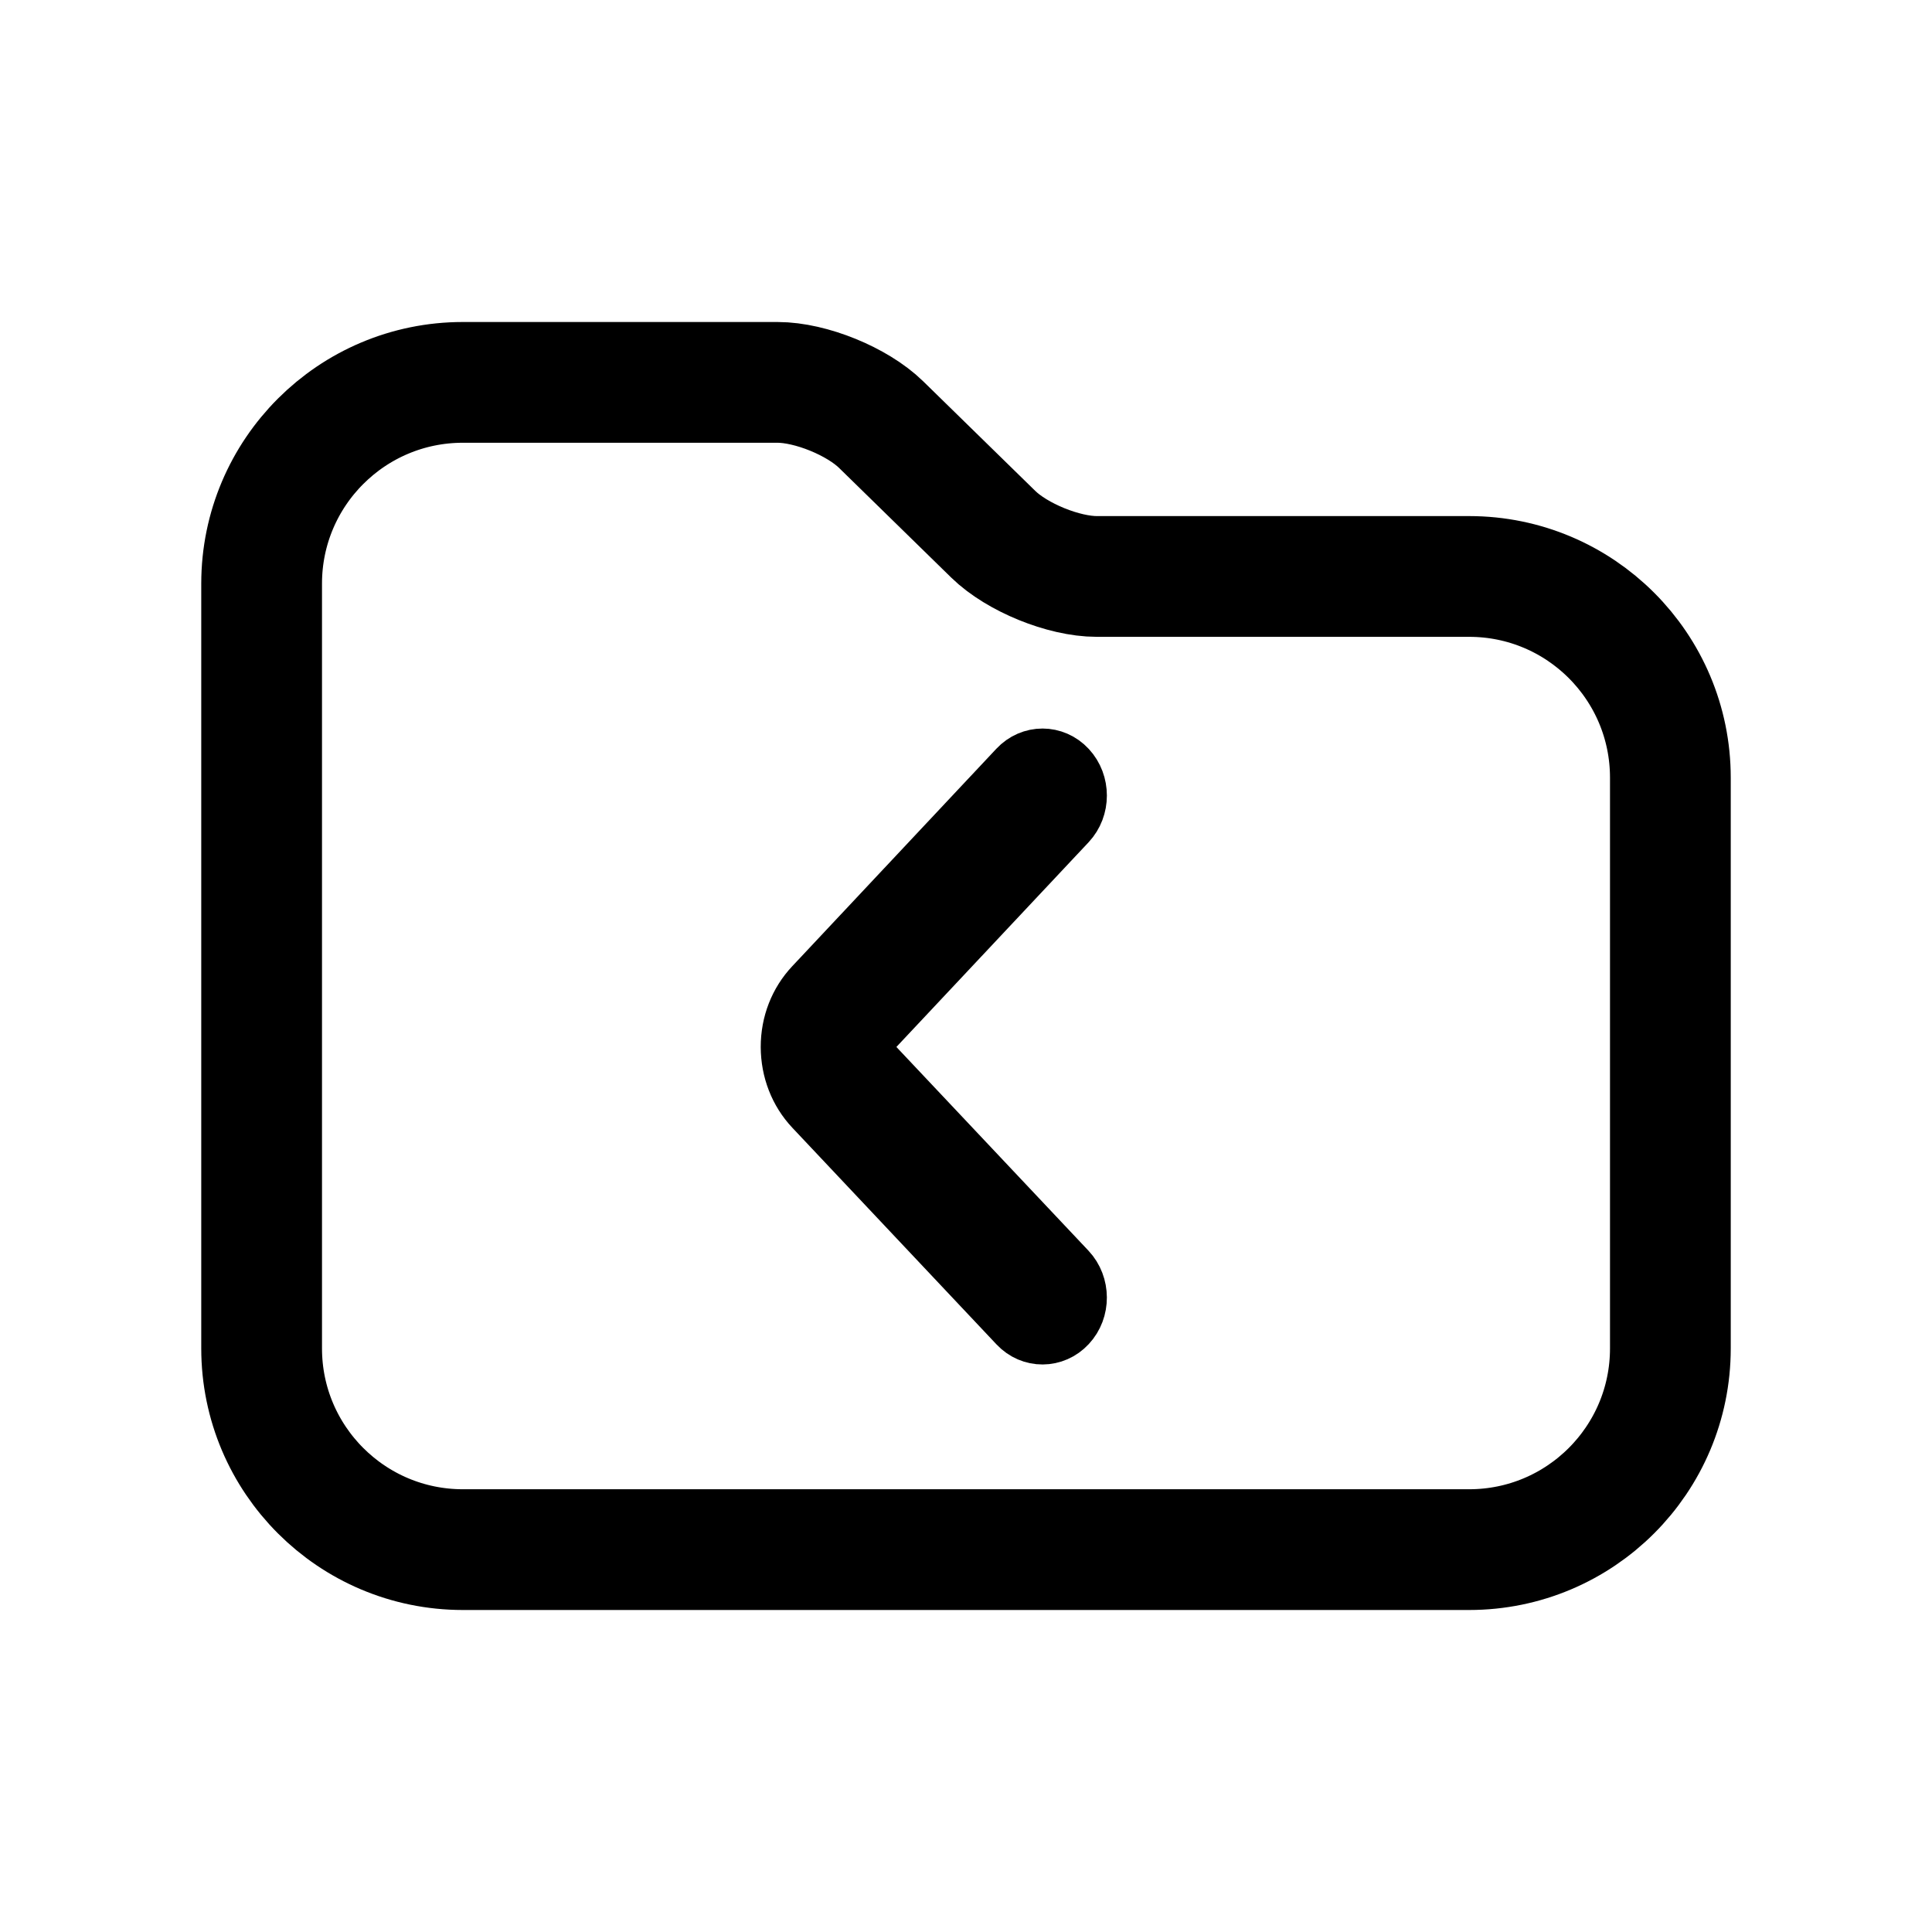<svg width="24" height="24" viewBox="0 0 24 24" fill="none" xmlns="http://www.w3.org/2000/svg">
<path d="M10.731 13.087C10.706 13.059 10.7 13.027 10.7 13.005C10.7 12.983 10.706 12.952 10.731 12.925L13.268 10.223C13.444 10.035 13.444 9.731 13.269 9.542C13.094 9.353 12.808 9.353 12.632 9.541L10.097 12.242C9.905 12.446 9.8 12.716 9.8 13.005C9.801 13.295 9.906 13.566 10.098 13.77L12.633 16.46C12.809 16.648 13.095 16.646 13.269 16.458C13.445 16.27 13.443 15.965 13.267 15.777L10.731 13.087Z" fill="black" stroke="black" stroke-width="0.7"/>
<path fill-rule="evenodd" clip-rule="evenodd" d="M18.25 7.161H13.625C13.213 7.161 12.634 6.925 12.339 6.637L10.945 5.274C10.65 4.986 10.071 4.75 9.658 4.75H5.75C4.37 4.75 3.25 5.869 3.25 7.25V16.75C3.25 18.131 4.37 19.25 5.75 19.25H18.25C19.631 19.25 20.75 18.131 20.75 16.75V9.661C20.75 8.28 19.631 7.161 18.25 7.161Z" stroke="black" stroke-width="1.5"/>
</svg>
